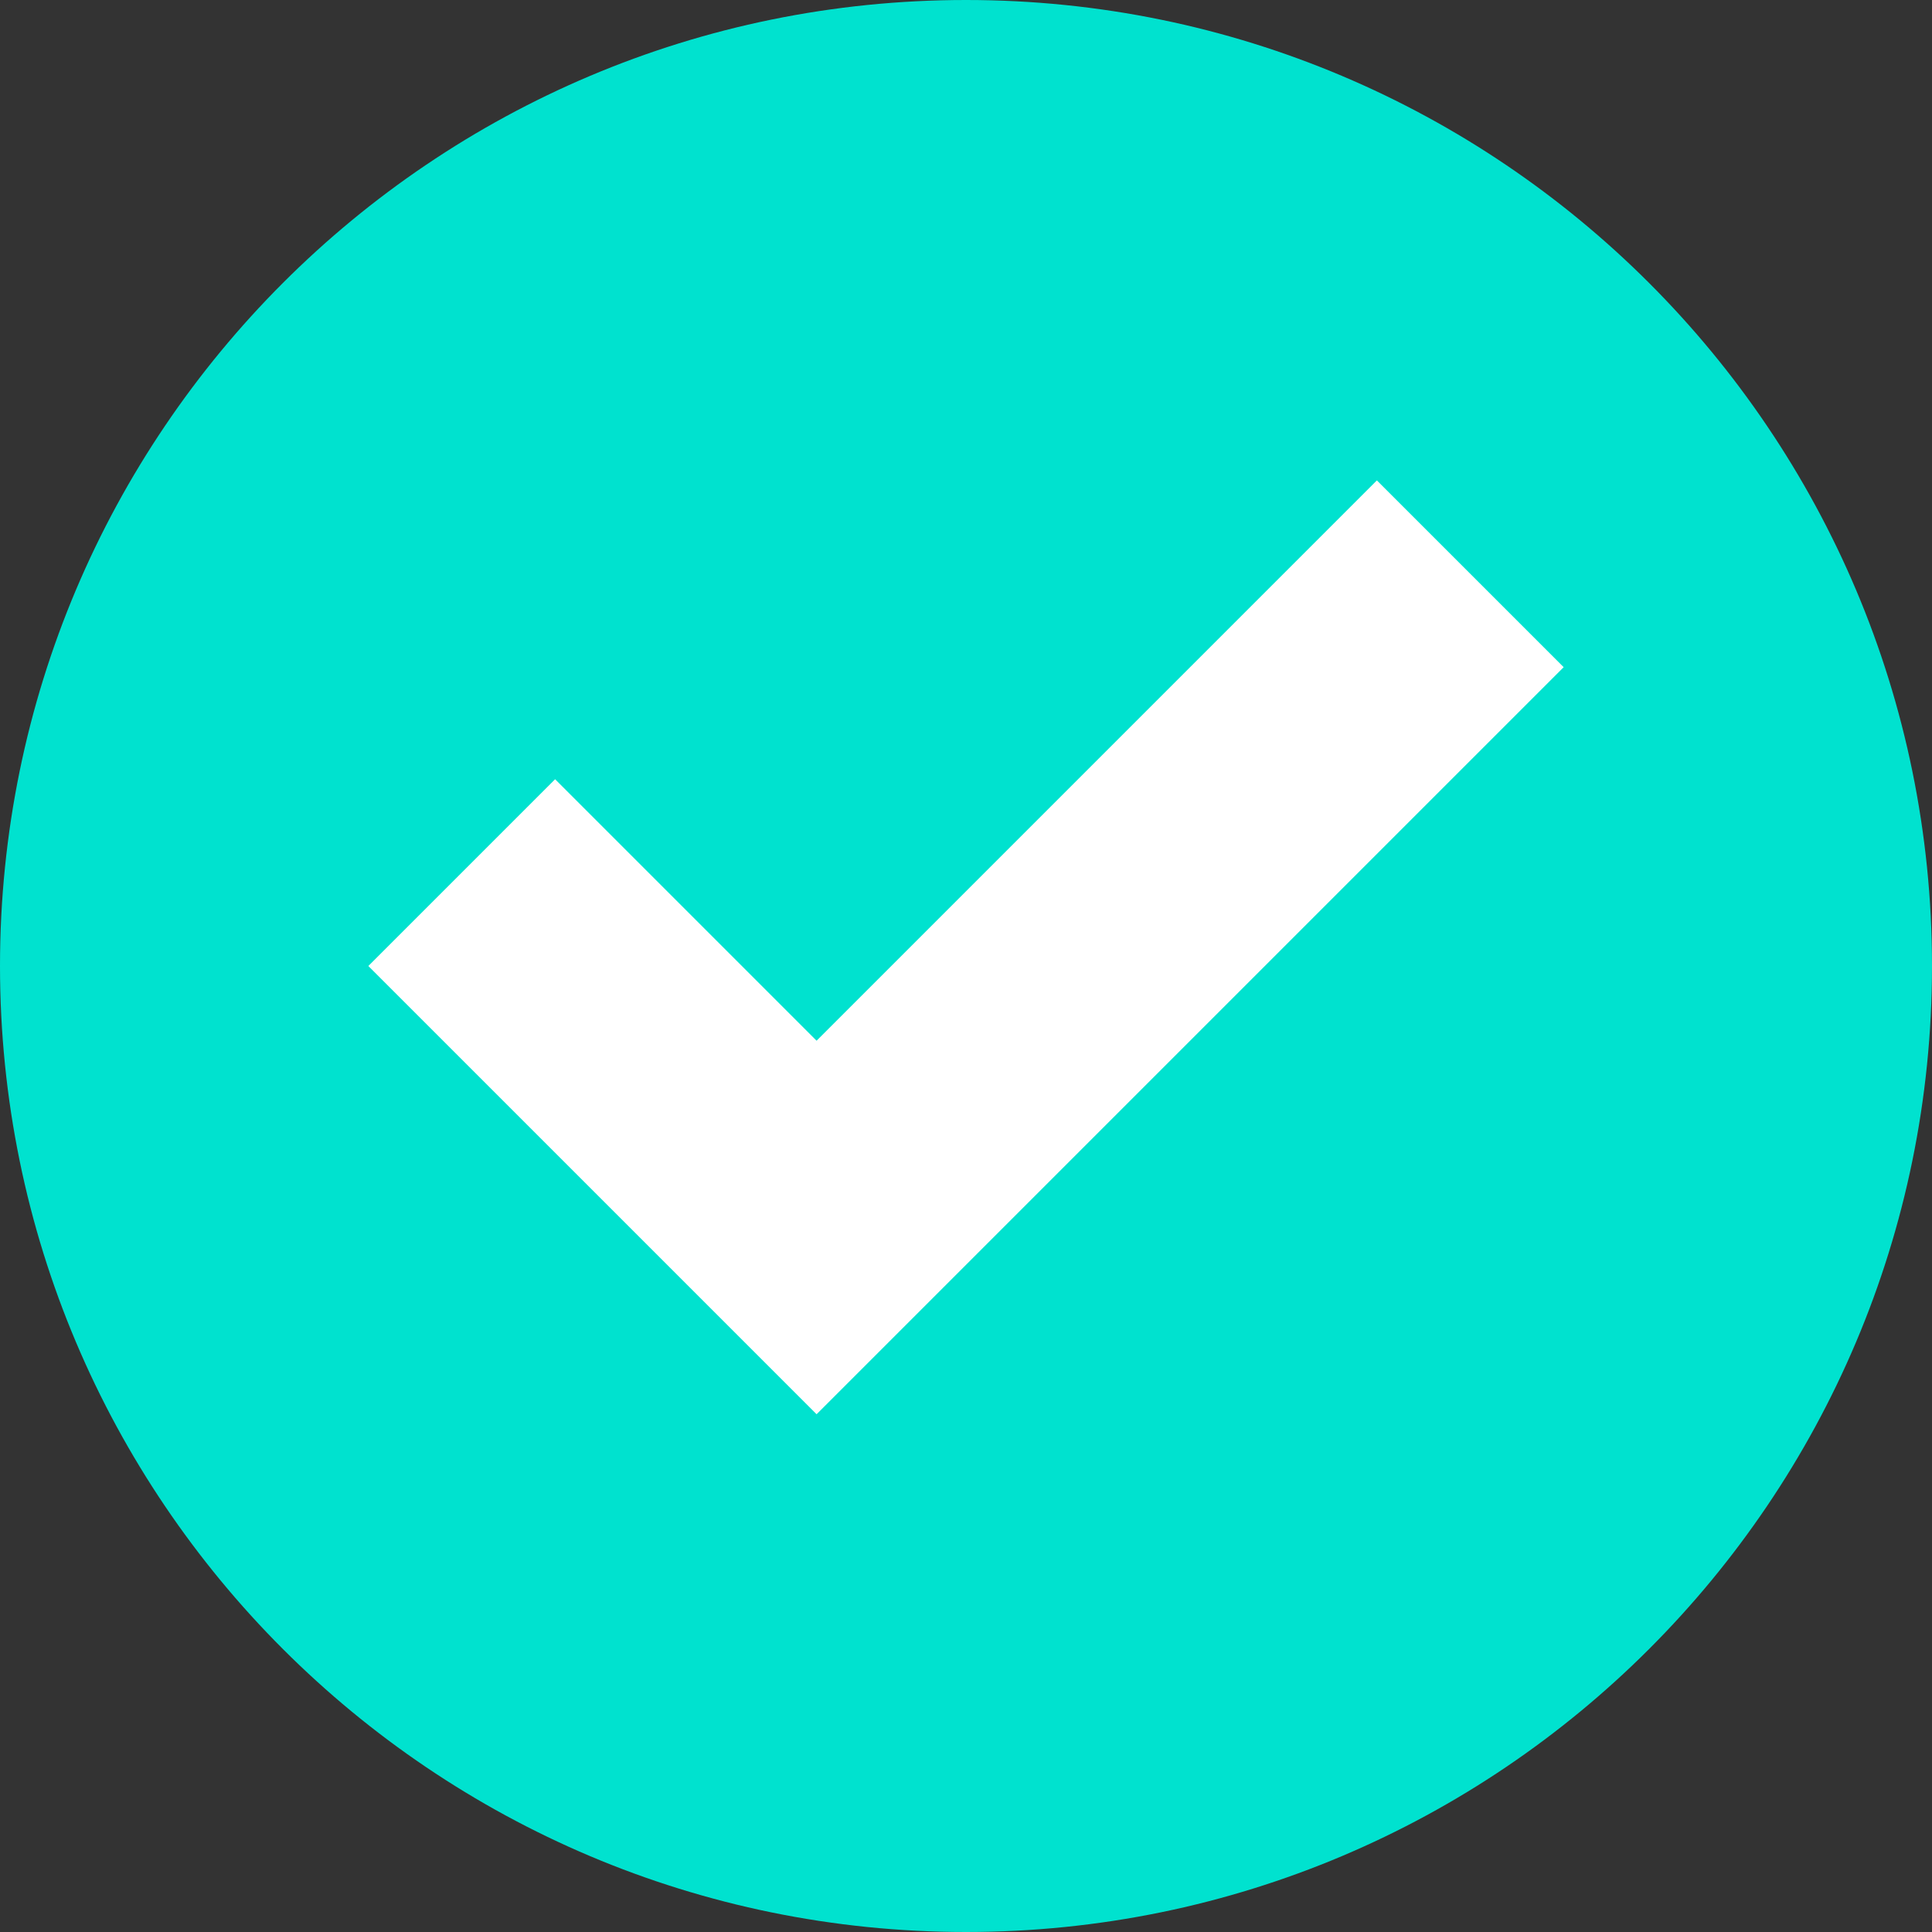 <?xml version="1.0" encoding="utf-8"?>
<!-- Generator: Adobe Illustrator 16.0.0, SVG Export Plug-In . SVG Version: 6.00 Build 0)  -->
<!DOCTYPE svg PUBLIC "-//W3C//DTD SVG 1.1//EN" "http://www.w3.org/Graphics/SVG/1.1/DTD/svg11.dtd">
<svg version="1.1" xmlns="http://www.w3.org/2000/svg" xmlns:xlink="http://www.w3.org/1999/xlink" x="0px" y="0px" width="360px"
	 height="360.005px" viewBox="0 0 360 360.005" enable-background="new 0 0 360 360.005" xml:space="preserve">
<rect x="0" y="0" width="360" height="360.005" fill="#333333" stroke="none"/>
<g id="Layer_1">
	<rect x="52.422" y="69.043" fill="#FFFFFF" width="255.155" height="221.913"/>
	<path fill="#00E2CF" d="M180,0C80.589,0,0,80.589,0,180s80.589,180,180,180c99.41,0,180-80.589,180-180S279.411,0,180,0z
		 M152.159,263.523L68.635,180l34.801-34.802l48.722,48.723L256.562,89.516l34.804,34.802L152.159,263.523z"/>
</g>
<g id="Layer_2">
</g>
</svg>
